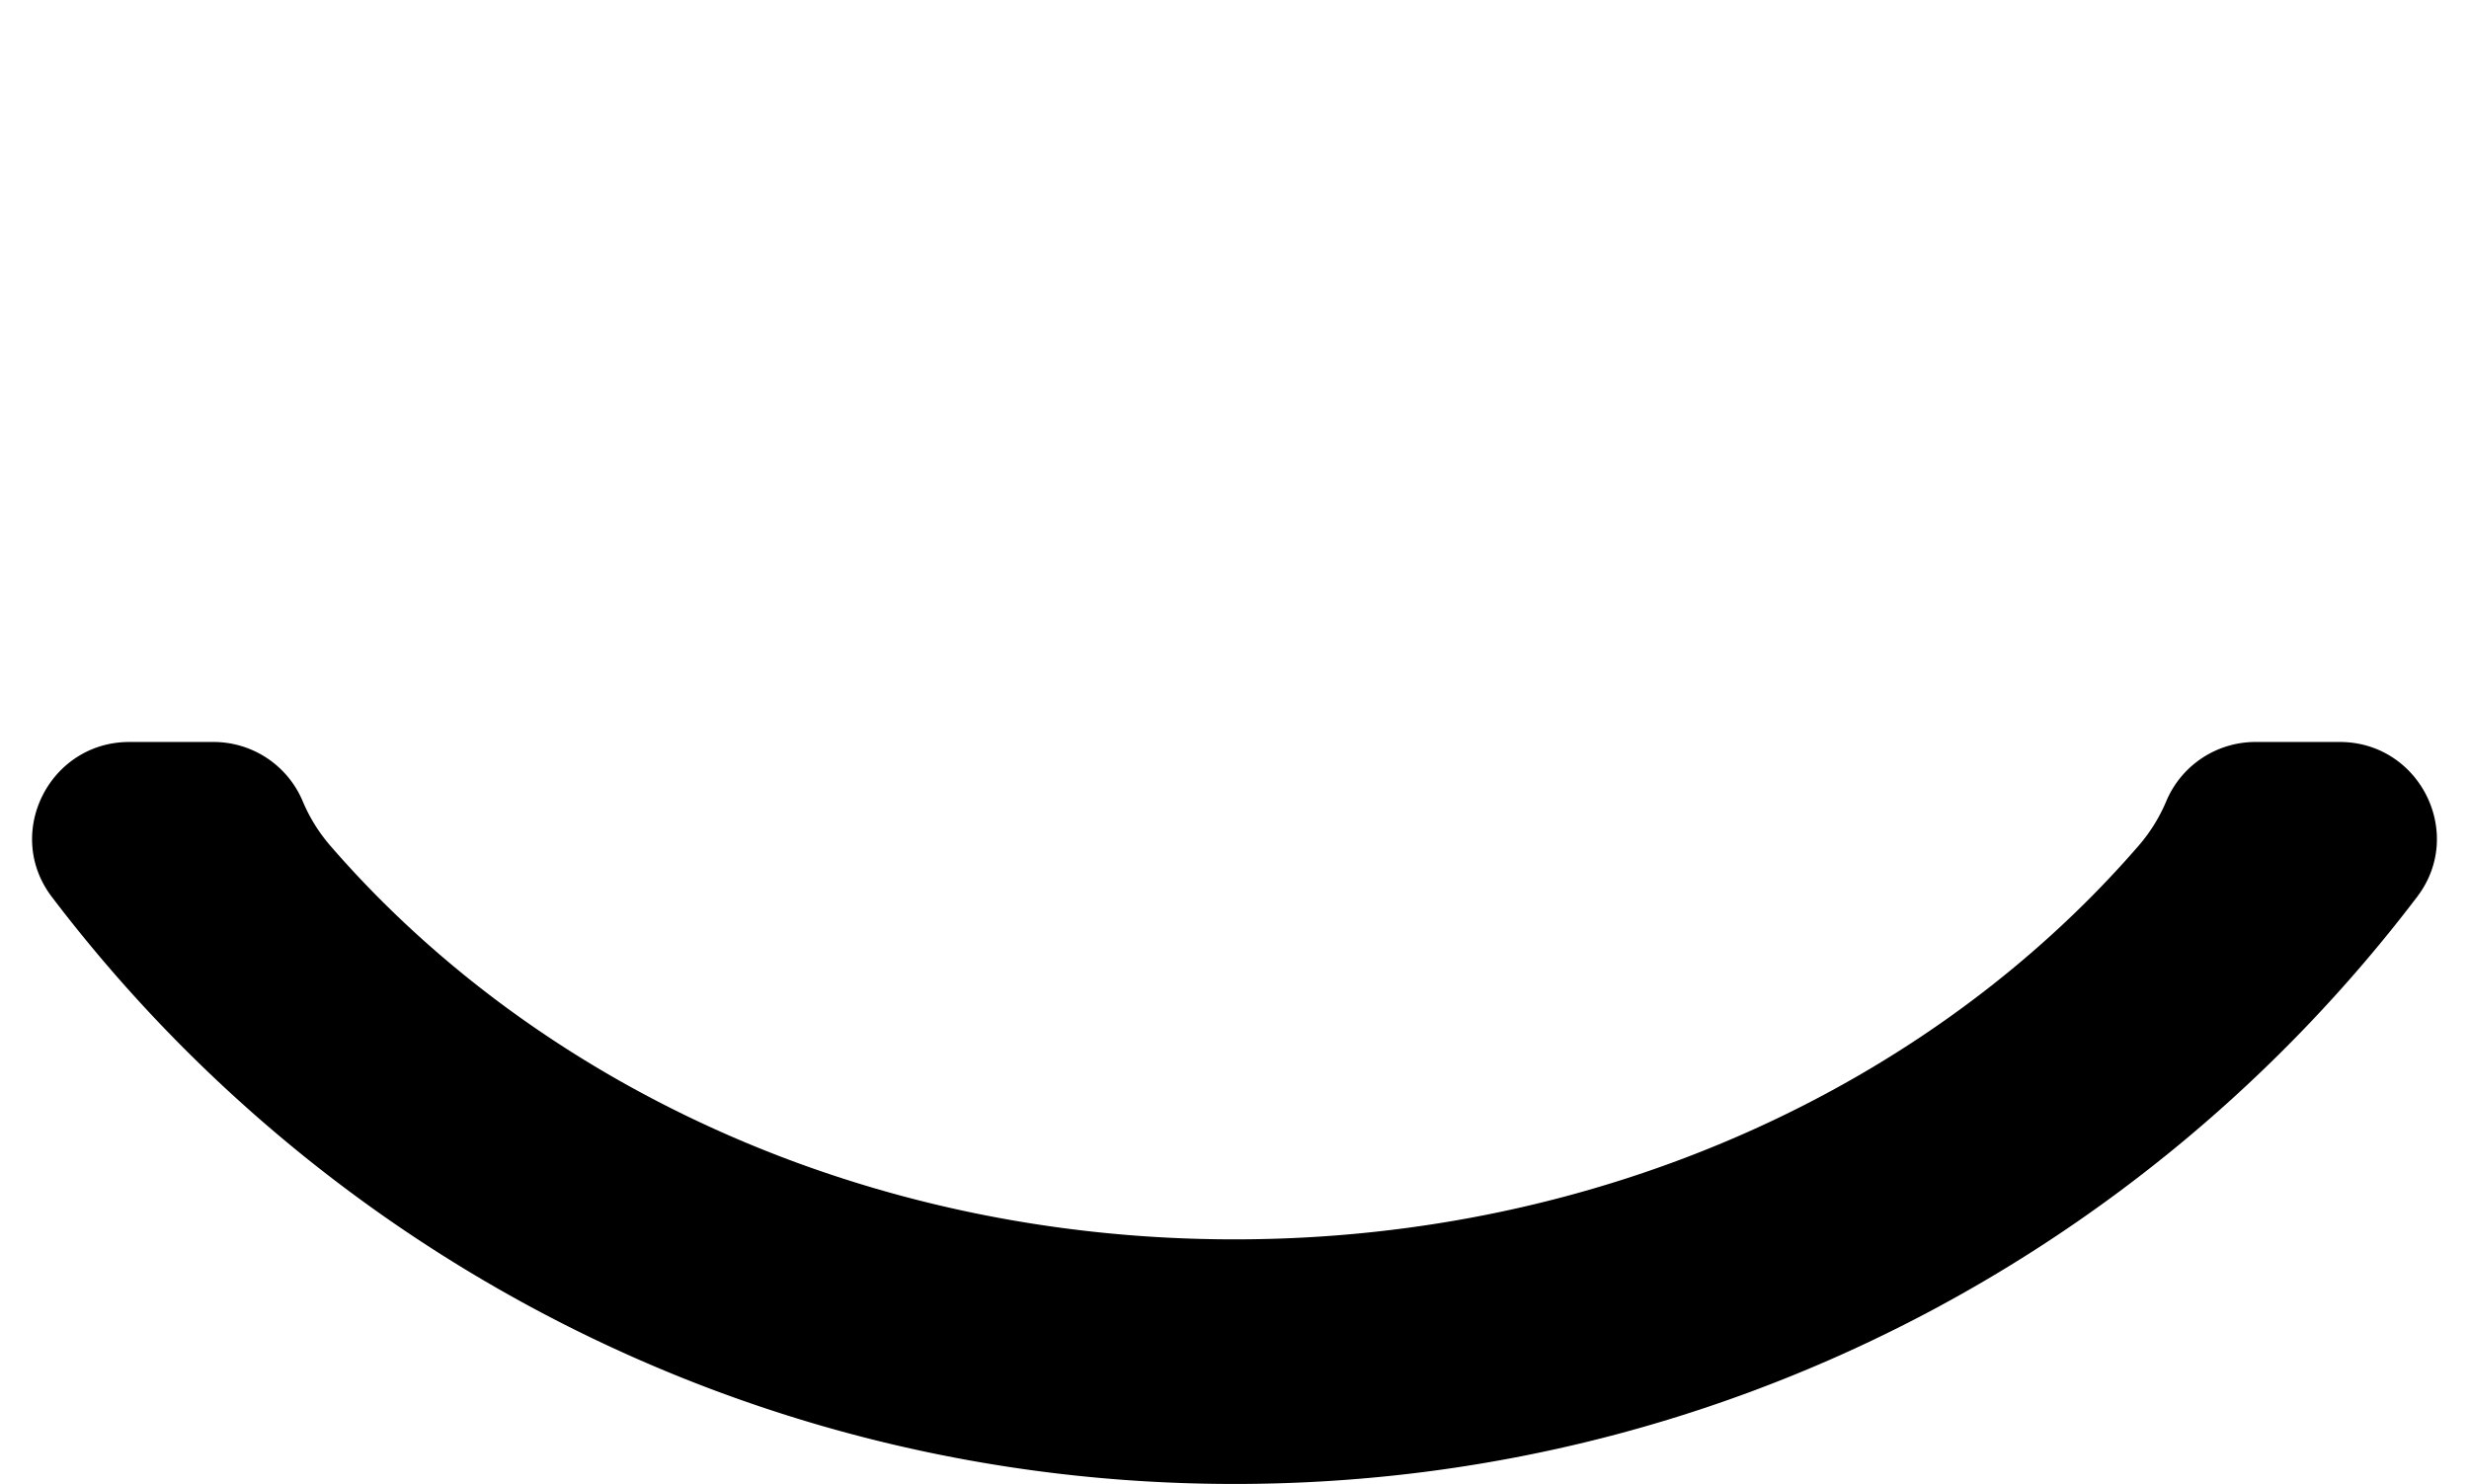 <svg id="Layer_1_copy" data-name="Layer 1 copy" xmlns="http://www.w3.org/2000/svg" viewBox="0 0 960.158 577.232"><path d="M831.49,329.186c-80.598,92.915-208.021,152.901-351.424,152.901-143.385,0-270.794-59.97-351.394-152.866a64.835,64.835,0,0,1-10.997-17.663,37.63,37.63,0,0,0-34.863-22.942H50.279c-30.906,0-48.836,35.315-30.287,60.036q.202.269.406.537c105.434,138.579,272.099,228.042,459.664,228.042,187.588,0,354.272-89.485,459.704-228.095q.204-.268.406-.537c18.53-24.702.615-59.984-30.265-59.984H877.332a37.636,37.636,0,0,0-34.86,22.937A64.841,64.841,0,0,1,831.49,329.186Z"/></svg>